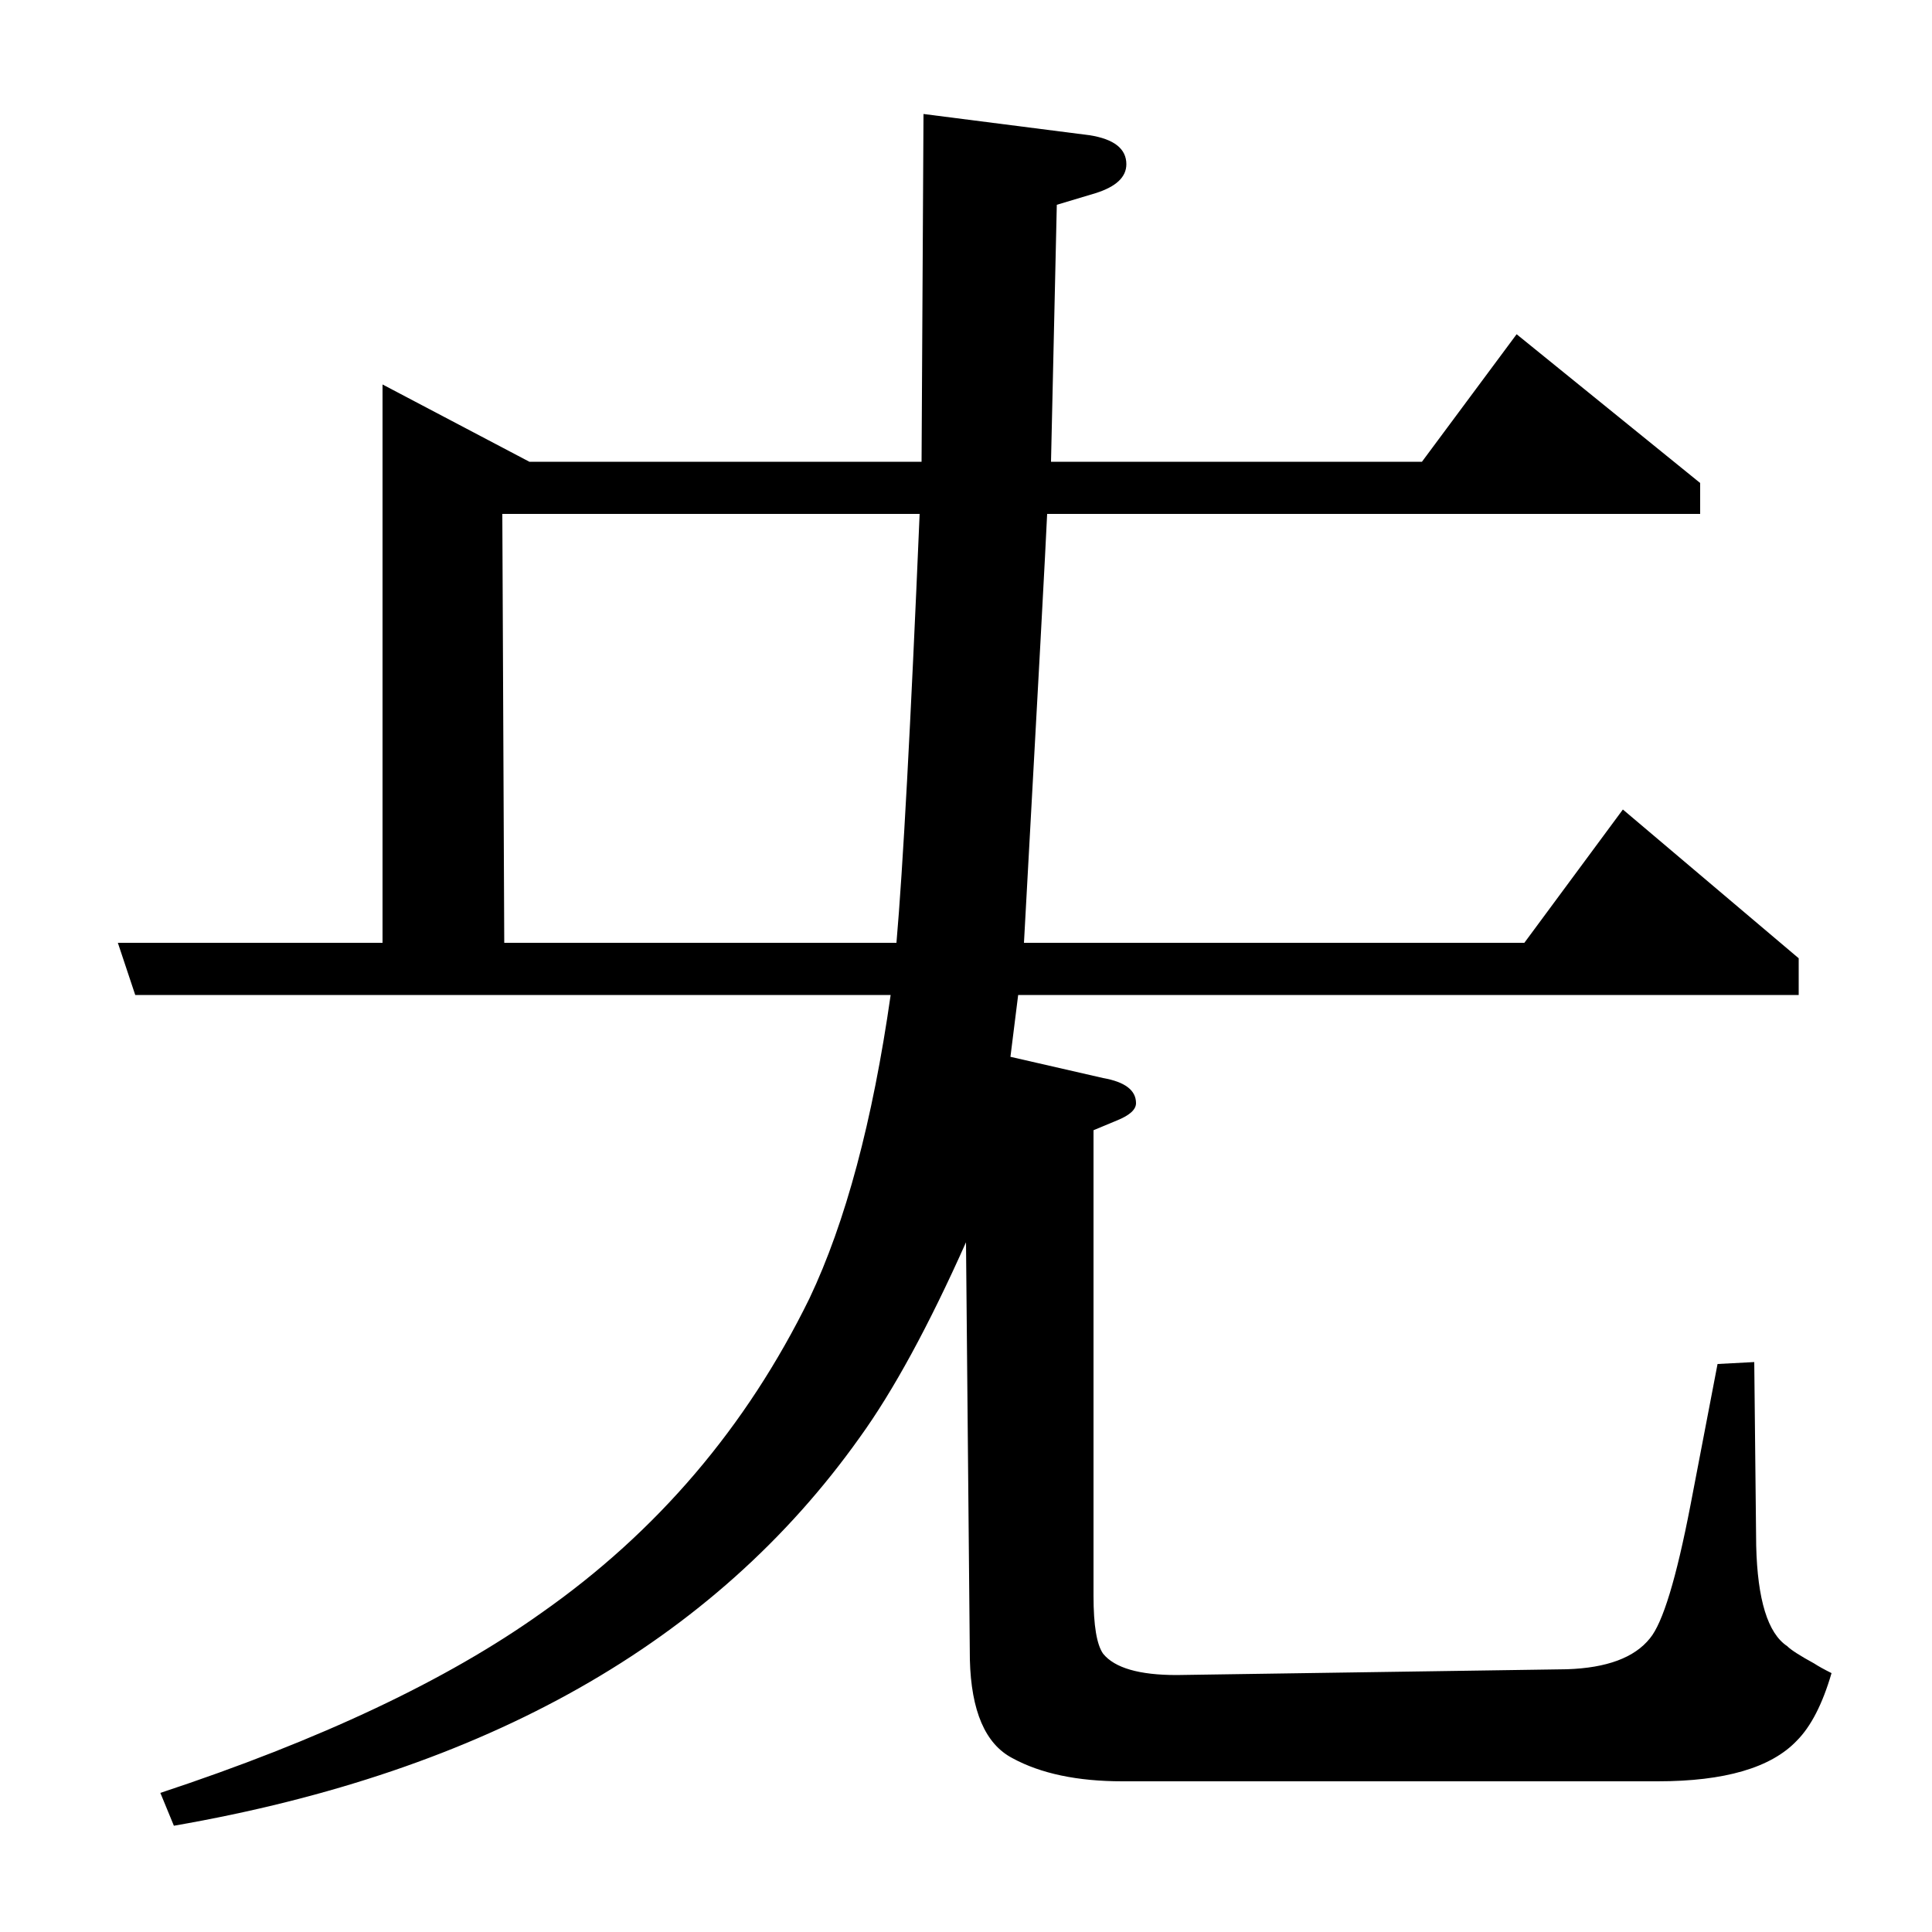<?xml version="1.0" standalone="no"?>
<!DOCTYPE svg PUBLIC "-//W3C//DTD SVG 1.1//EN" "http://www.w3.org/Graphics/SVG/1.1/DTD/svg11.dtd" >
<svg xmlns="http://www.w3.org/2000/svg" xmlns:xlink="http://www.w3.org/1999/xlink" version="1.1" viewBox="0 -120 1000 1000">
  <g transform="matrix(1 0 0 -1 0 880)">
   <path fill="currentColor"
d="M70 485l-9 27h137v289l76 -40h203l1 180l86 -11q19 -3 19 -15q0 -10 -16 -15l-20 -6l-3 -133h192l49 66l95 -77v-16h-338q-1 -23 -12 -222h259l51 69l91 -77v-19h-404l-4 -32l48 -11q17 -3 17 -13q0 -5 -10 -9l-12 -5v-241q0 -23 5 -30q9 -11 38 -11l202 3q31 1 43 16
q10 12 21 69l14 73l19 1l1 -95q1 -42 16 -52q3 -3 14 -9q3 -2 9 -5q-7 -24 -18 -35q-20 -21 -72 -21h-277q-35 0 -57 12q-21 11 -22 51l-2 216q-29 -65 -55 -101q-113 -159 -355 -201l-7 17q124 41 197 93q90 63 139 163q28 59 42 157h-391zM261 512h203q5 57 12 222h-216z
" />
  </g>

</svg>
